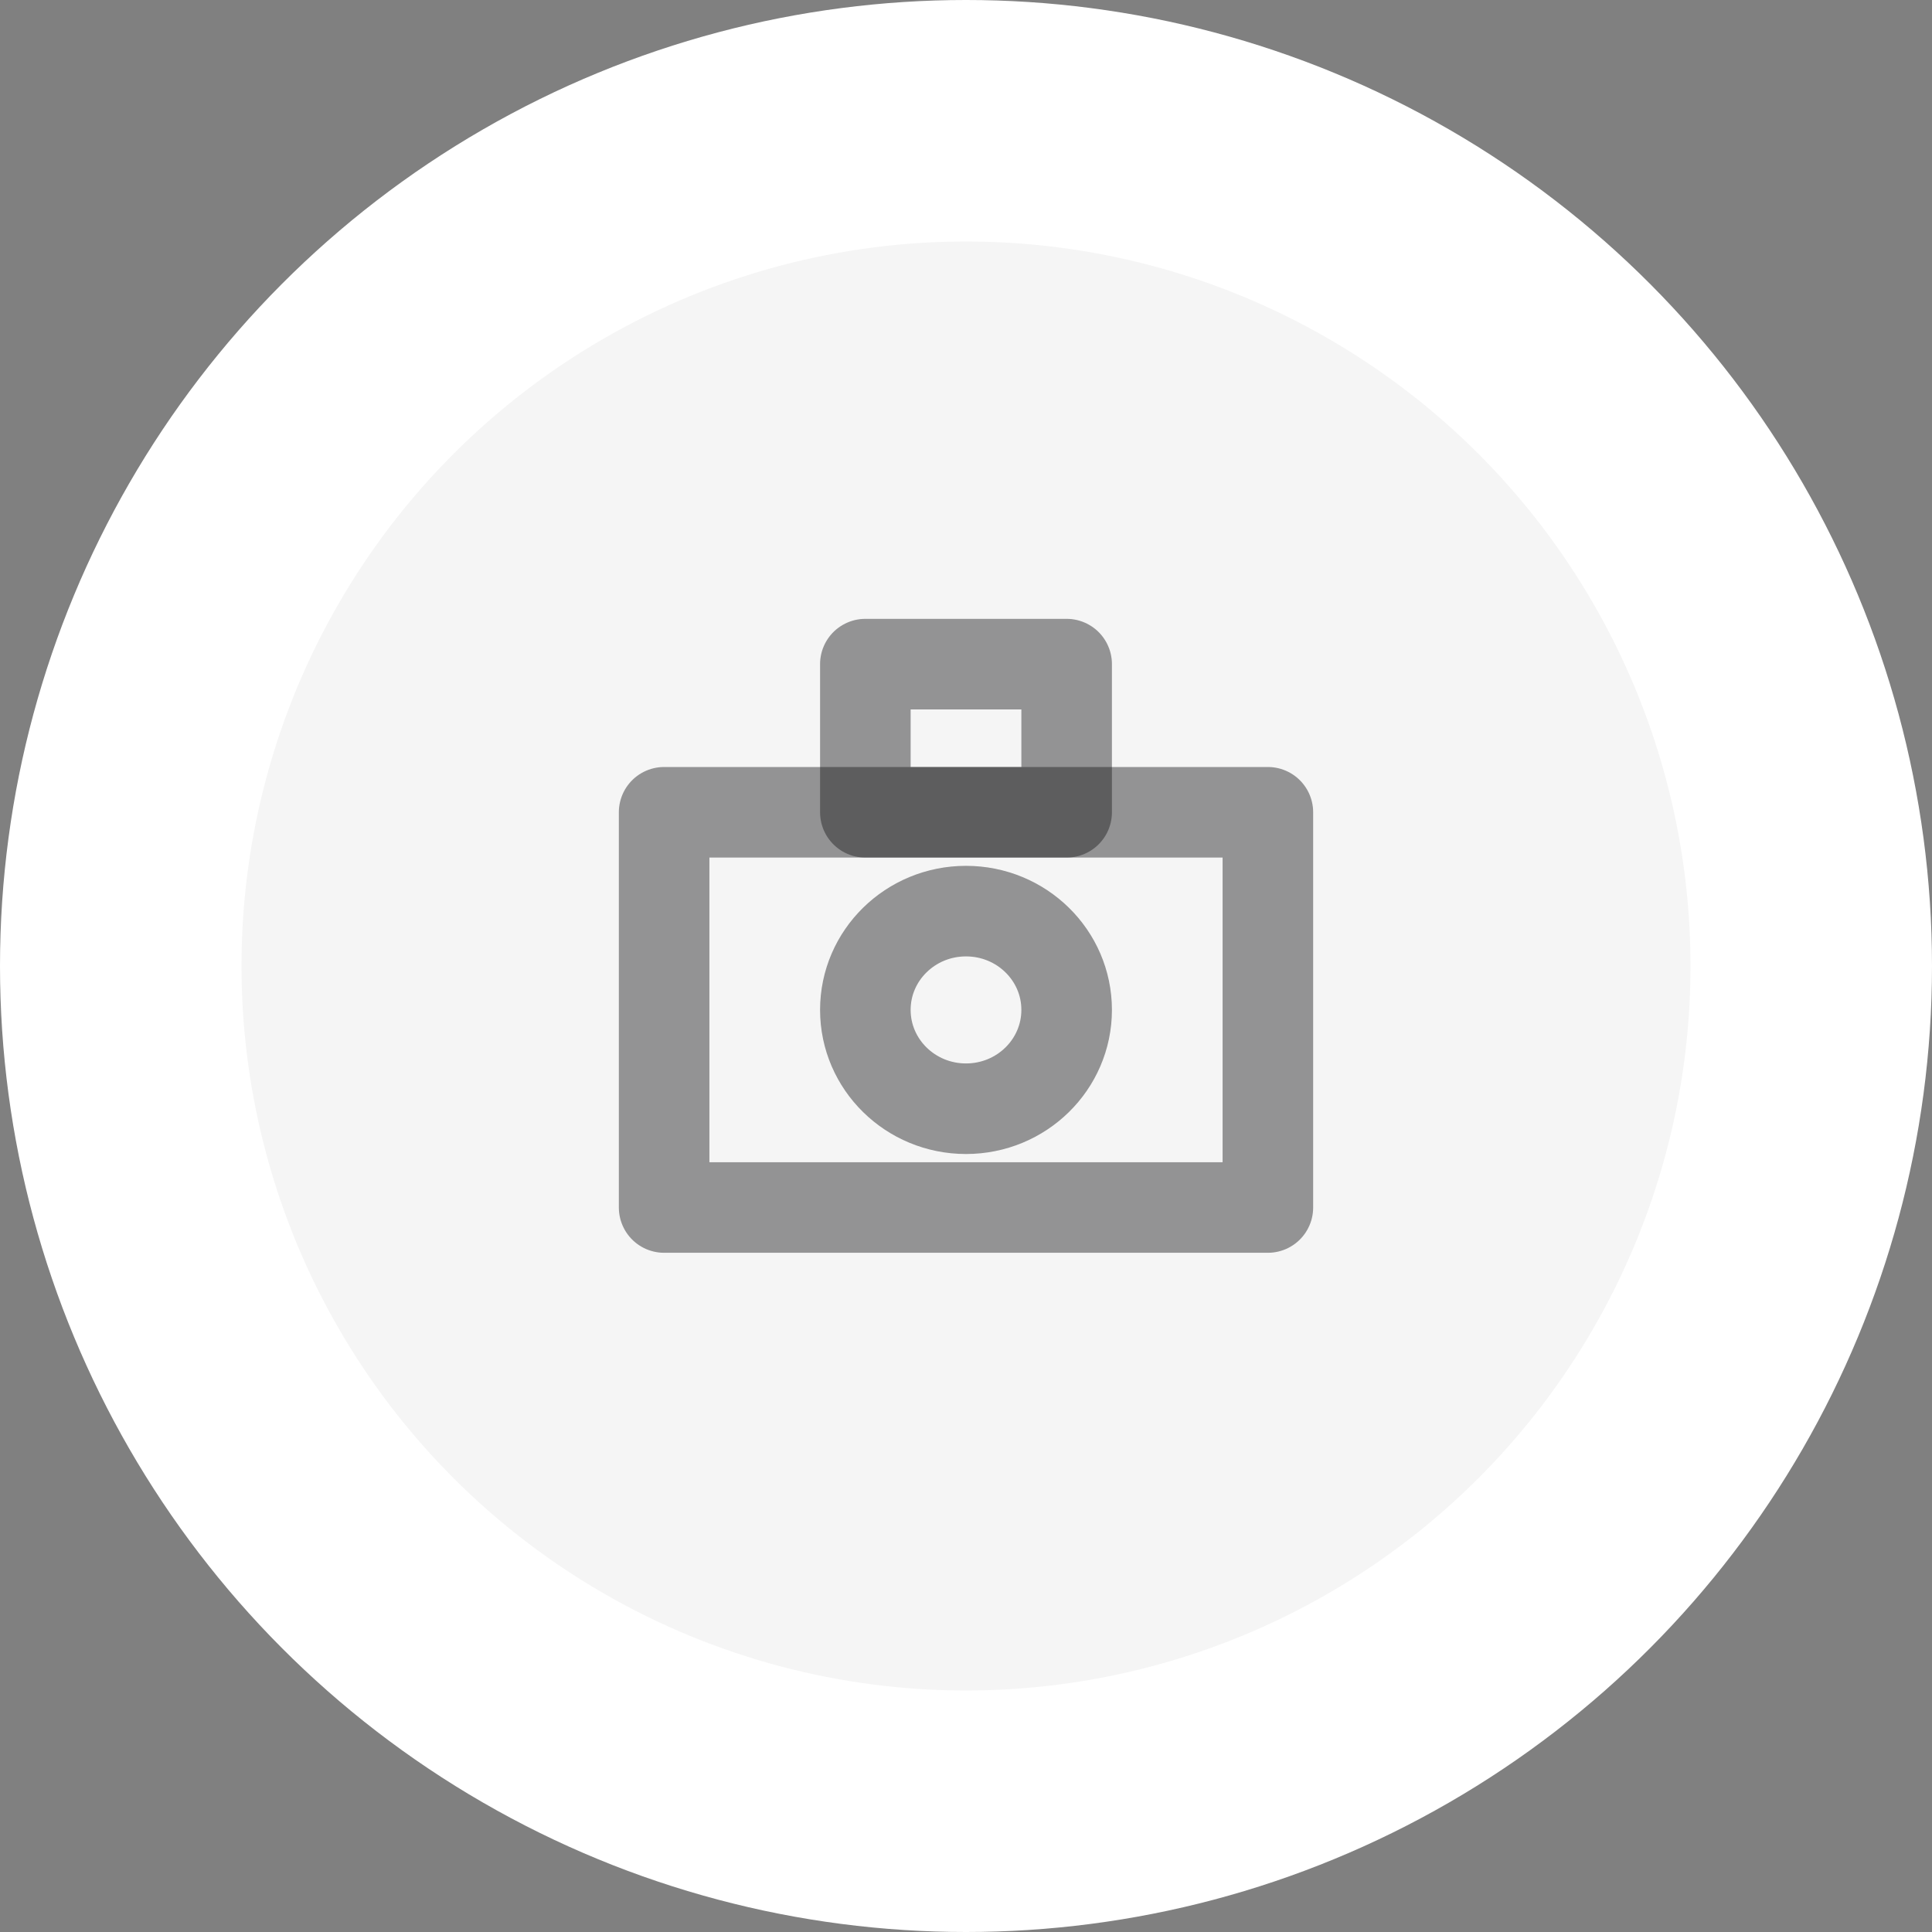 <svg width="32" height="32" viewBox="0 0 32 32" fill="none" xmlns="http://www.w3.org/2000/svg">
<rect x="0" y="0" width="32" height="32" fill="#808080" stroke="none"/>
<circle cx="16" cy="16" r="16" fill="white"/>
<circle cx="16" cy="16" r="12" fill="#F5F5F5"/>
<path d="M11 13.454H21V20H11V13.454Z" stroke="#1C1C1E" stroke-opacity="0.45" stroke-width="1.5" stroke-linecap="round" stroke-linejoin="round"/>
<path d="M14.333 11H17.667V13.454H14.333V11Z" stroke="#1C1C1E" stroke-opacity="0.45" stroke-width="1.5" stroke-linecap="round" stroke-linejoin="round"/>
<path d="M17.667 16.727C17.667 17.631 16.921 18.364 16 18.364C15.079 18.364 14.333 17.631 14.333 16.727C14.333 15.823 15.079 15.091 16 15.091C16.921 15.091 17.667 15.823 17.667 16.727Z" stroke="#1C1C1E" stroke-opacity="0.45" stroke-width="1.5" stroke-linecap="round" stroke-linejoin="round"/>
</svg>
